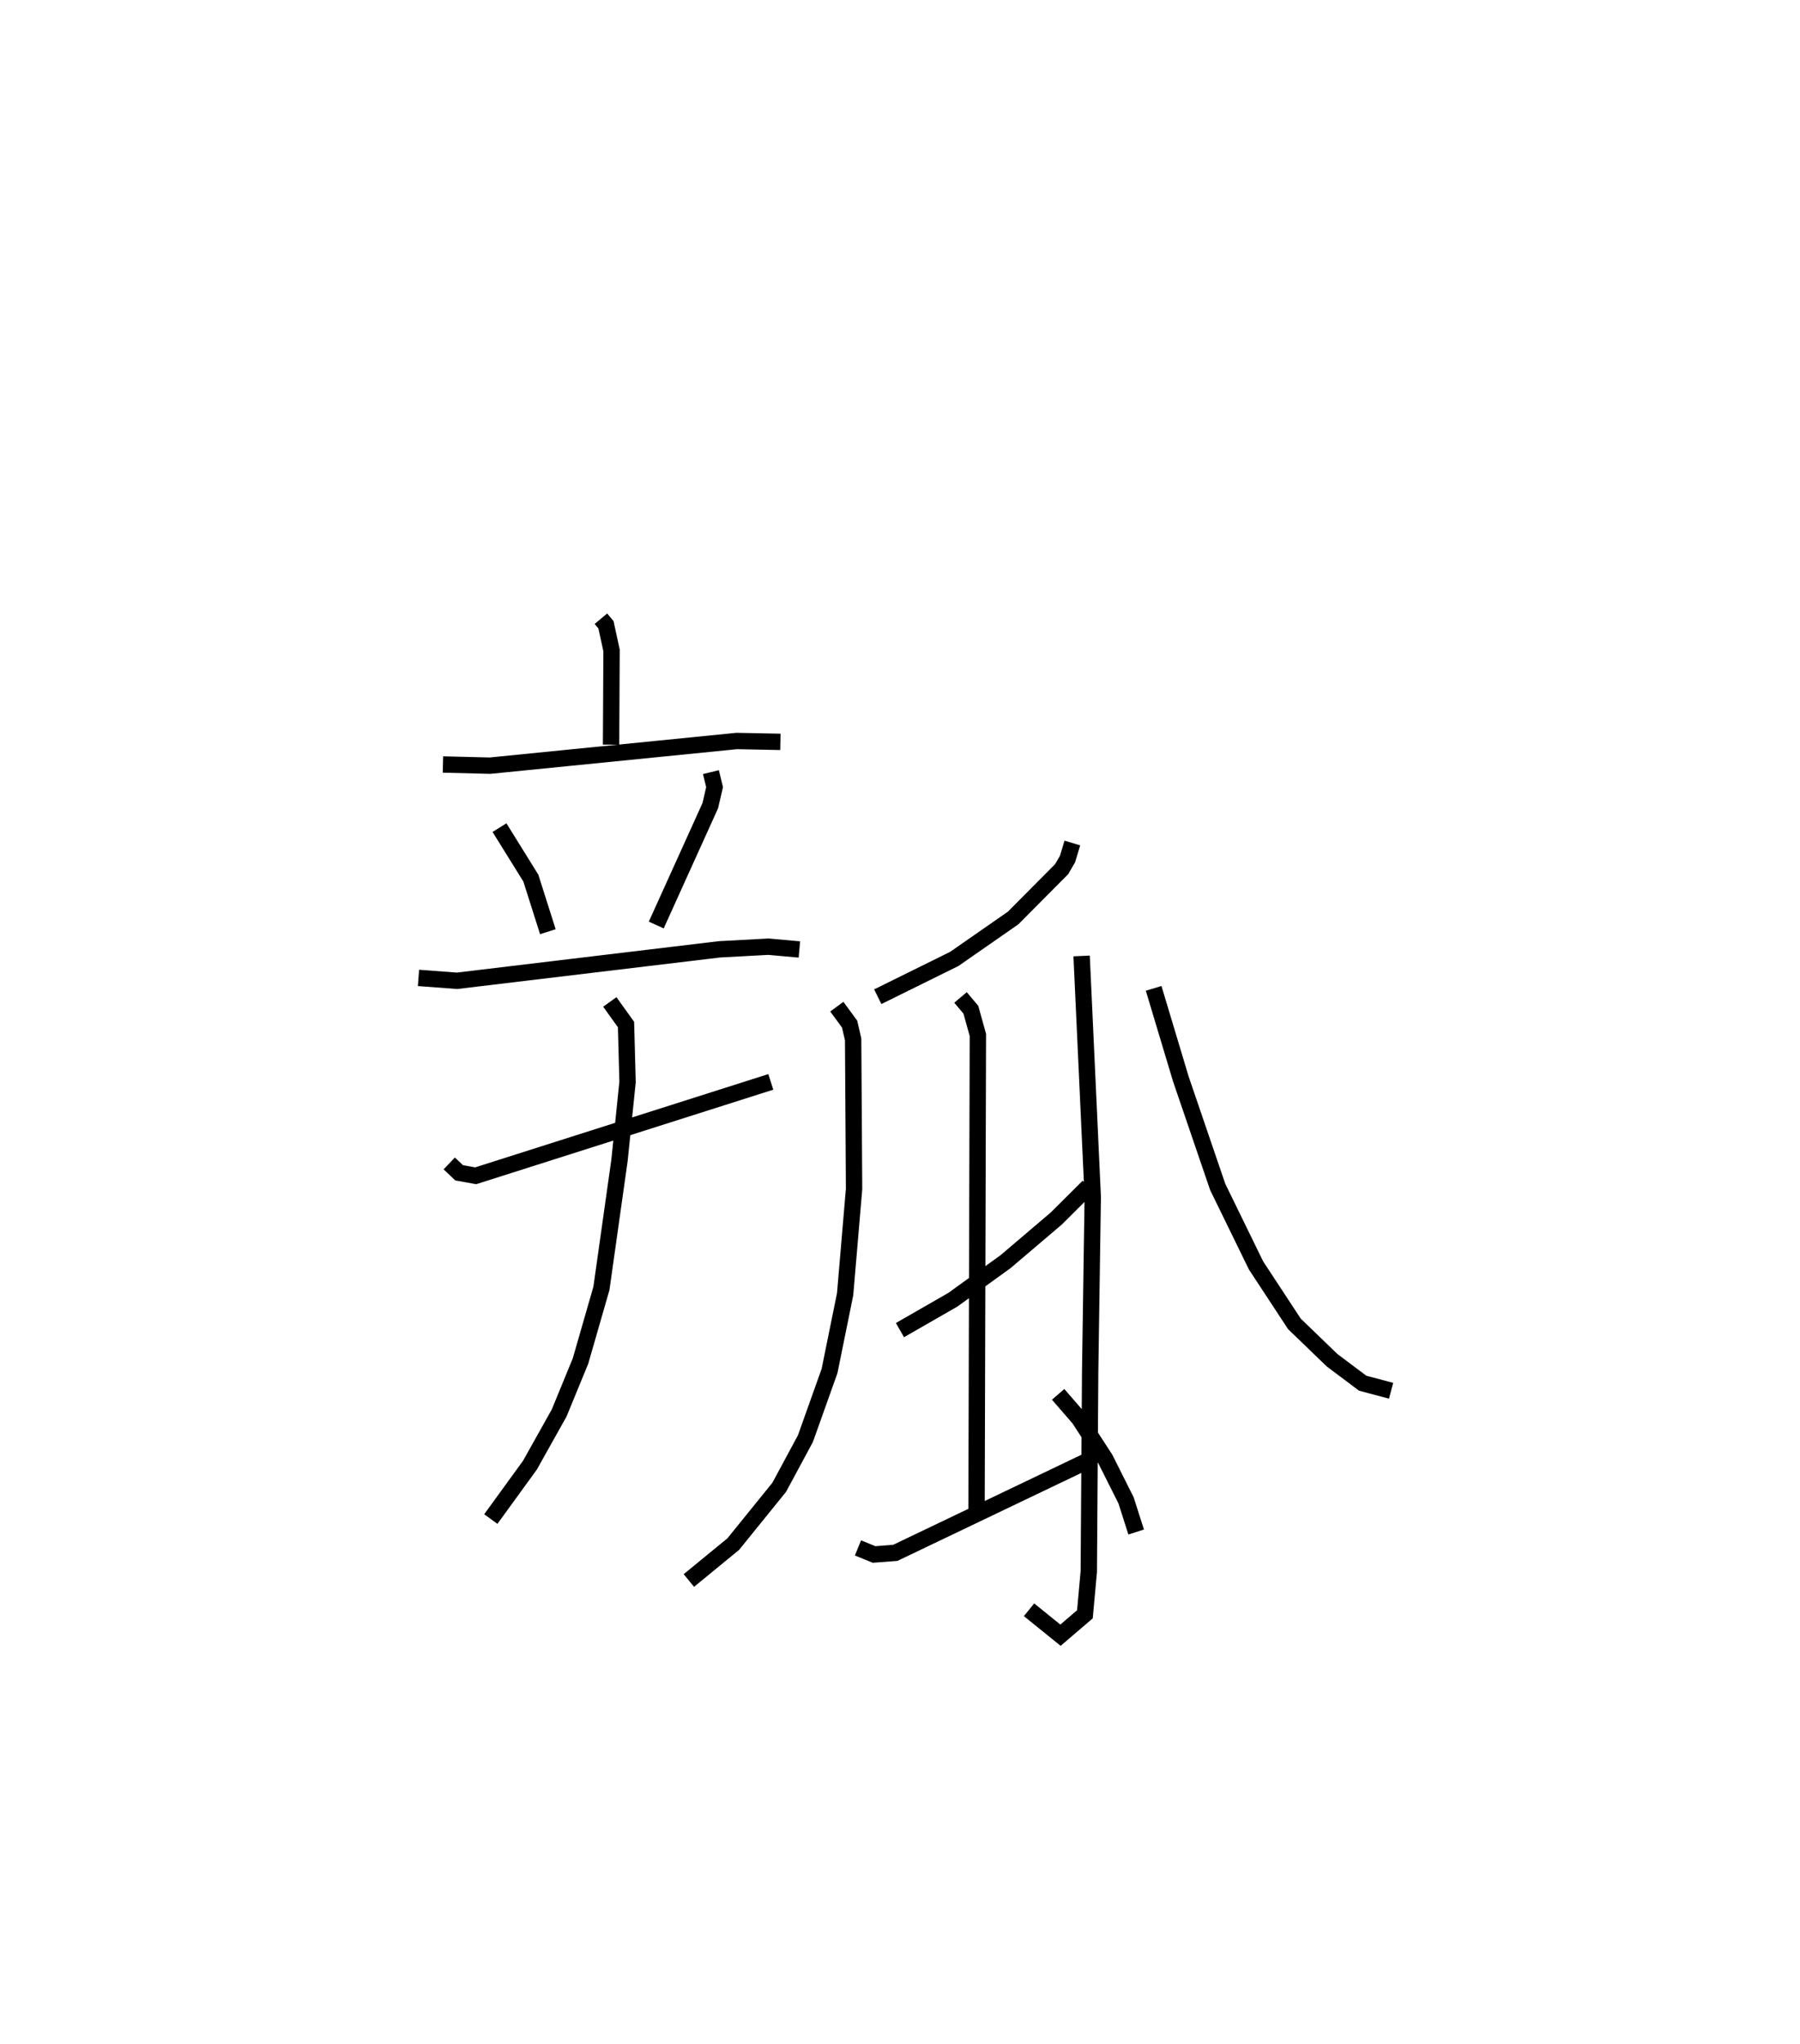 <?xml version="1.0" encoding="utf-8" ?>
<svg baseProfile="full" height="124.969" version="1.1" width="110.075" xmlns="http://www.w3.org/2000/svg" xmlns:ev="http://www.w3.org/2001/xml-events" xmlns:xlink="http://www.w3.org/1999/xlink"><defs /><rect fill="white" height="124.969" width="110.075" x="0" y="0" /><path d="M25,25 m0.0,0.0 m11.747,12.825 l0.31,0.37 0.341,1.569 l-0.03,5.759 m-10.281,1.213 l2.879,0.072 15.088,-1.508 l2.668,0.053 m-17.177,5.243 l1.918,3.087 1.04,3.276 m9.972,-9.756 l0.224,0.919 -0.265,1.136 l-3.302,7.292 m-14.54,3.234 l2.358,0.176 16.041,-1.923 l3.001,-0.162 1.893,0.17 m-21.412,13.08 l0.604,0.573 1.011,0.183 l18.049,-5.741 m-9.845,-4.887 l0.991,1.38 0.094,3.514 l-0.492,4.783 -1.106,7.832 l-1.278,4.439 -1.306,3.179 l-1.787,3.191 -2.393,3.295 m35.563,-41.329 l-0.295,0.978 -0.359,0.618 l-2.964,2.985 -3.601,2.504 l-4.681,2.312 m-2.504,0.608 l0.782,1.065 0.216,0.94 l0.057,9.138 -0.547,6.434 l-0.954,4.696 -1.474,4.134 l-1.603,2.976 -2.811,3.473 l-2.714,2.225 m16.613,-35.645 l0.632,0.752 0.429,1.542 l-0.083,29.275 m-7.249,2.084 l0.983,0.4 1.3,-0.099 l11.605,-5.55 m-1.648,-4.139 l1.28,1.475 1.598,2.462 l1.276,2.545 0.618,1.933 m-3.336,-35.216 l0.681,14.728 -0.158,10.688 l-0.084,12.22 -0.238,2.611 l-1.493,1.278 -1.923,-1.555 m3.631,-25.876 l-1.955,1.947 -3.11,2.646 l-3.223,2.328 -3.237,1.859 m15.514,-20.893 l1.665,5.544 2.253,6.595 l2.345,4.802 2.345,3.57 l2.306,2.224 1.871,1.404 l1.736,0.46 " fill="none" stroke="black" stroke-width="1" /></svg>